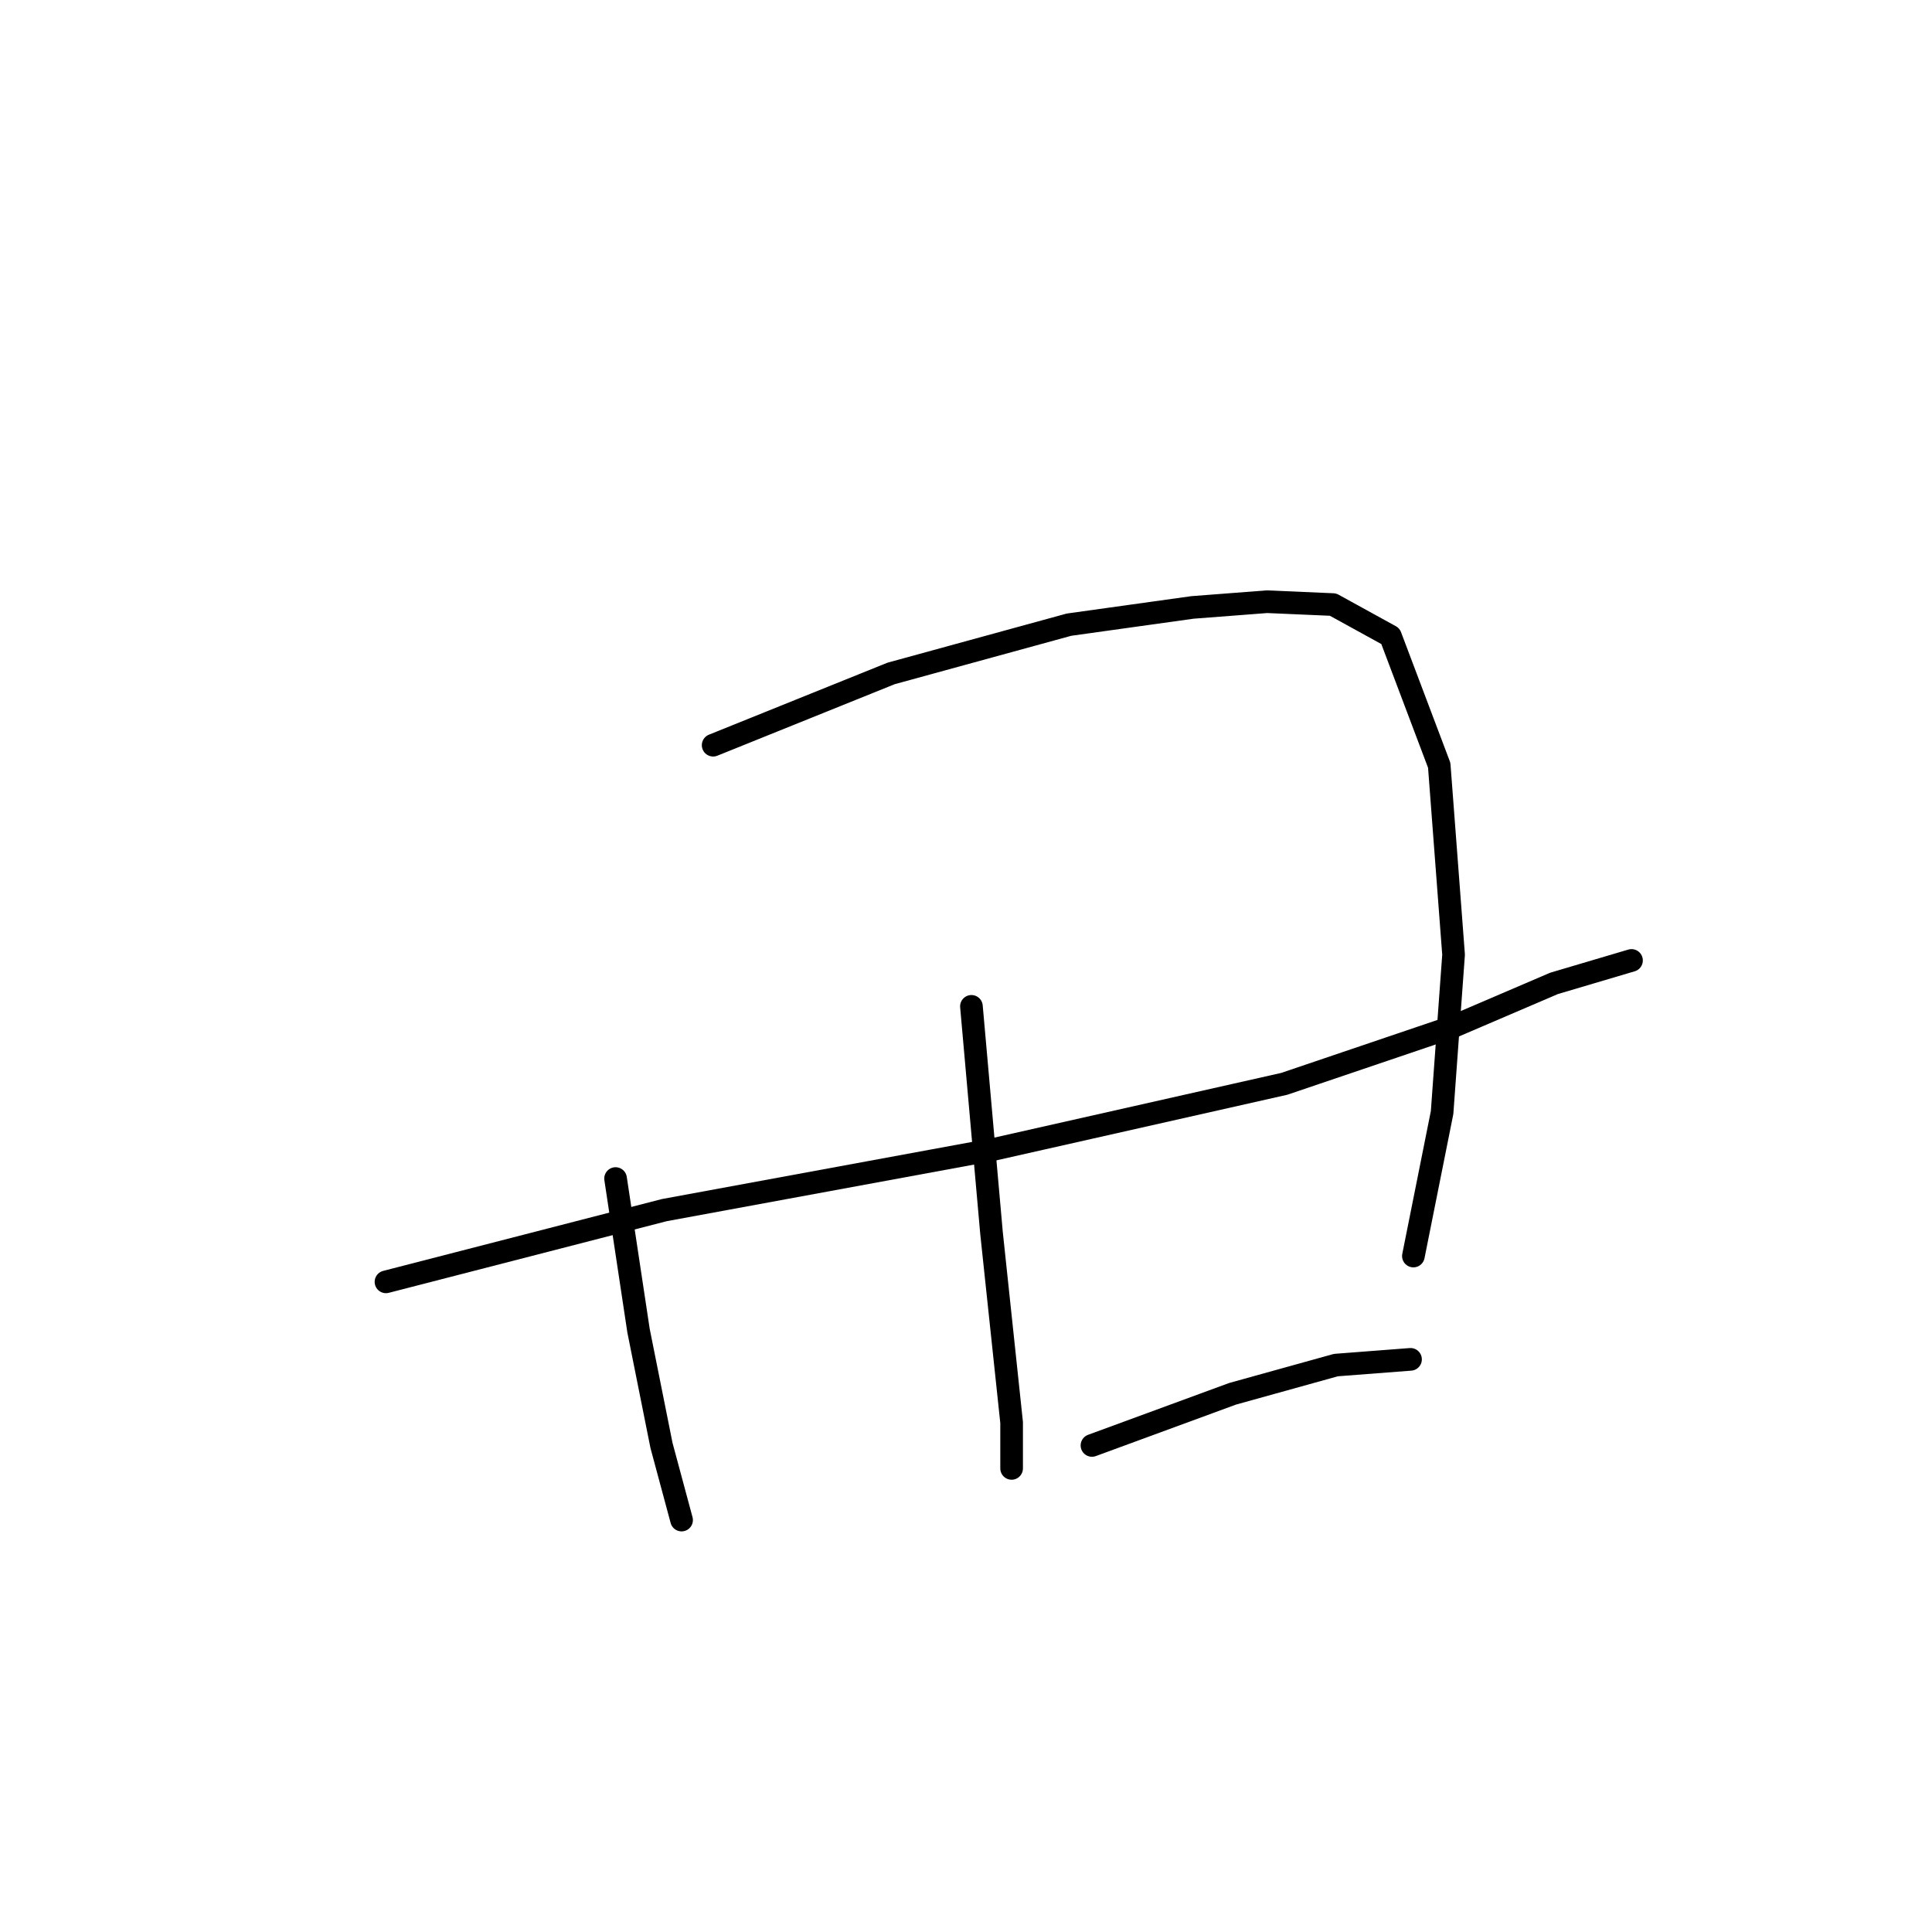 <?xml version="1.0" standalone="no"?>
    <svg width="256" height="256" xmlns="http://www.w3.org/2000/svg" version="1.1">
    <polyline stroke="black" stroke-width="3" stroke-linecap="round" fill="transparent" stroke-linejoin="round" points="81.566 156.163 84.608 176.318 87.651 191.529 90.313 201.416 90.313 201.416 " />
        <polyline stroke="black" stroke-width="3" stroke-linecap="round" fill="transparent" stroke-linejoin="round" points="94.496 98.742 118.072 89.235 141.649 82.771 158.001 80.489 167.888 79.729 176.634 80.109 184.24 84.292 190.704 101.404 192.606 126.502 191.085 147.417 187.282 166.431 187.282 166.431 " />
        <polyline stroke="black" stroke-width="3" stroke-linecap="round" fill="transparent" stroke-linejoin="round" points="128.72 133.347 131.382 163.389 134.044 188.487 134.044 194.571 134.044 194.571 " />
        <polyline stroke="black" stroke-width="3" stroke-linecap="round" fill="transparent" stroke-linejoin="round" points="51.144 169.853 88.031 160.346 131.382 152.361 170.17 143.614 192.606 136.009 205.915 130.305 216.183 127.263 216.183 127.263 " />
        <polyline stroke="black" stroke-width="3" stroke-linecap="round" fill="transparent" stroke-linejoin="round" points="144.691 191.529 163.325 184.684 177.015 180.881 186.902 180.121 186.902 180.121 " />
        </svg>